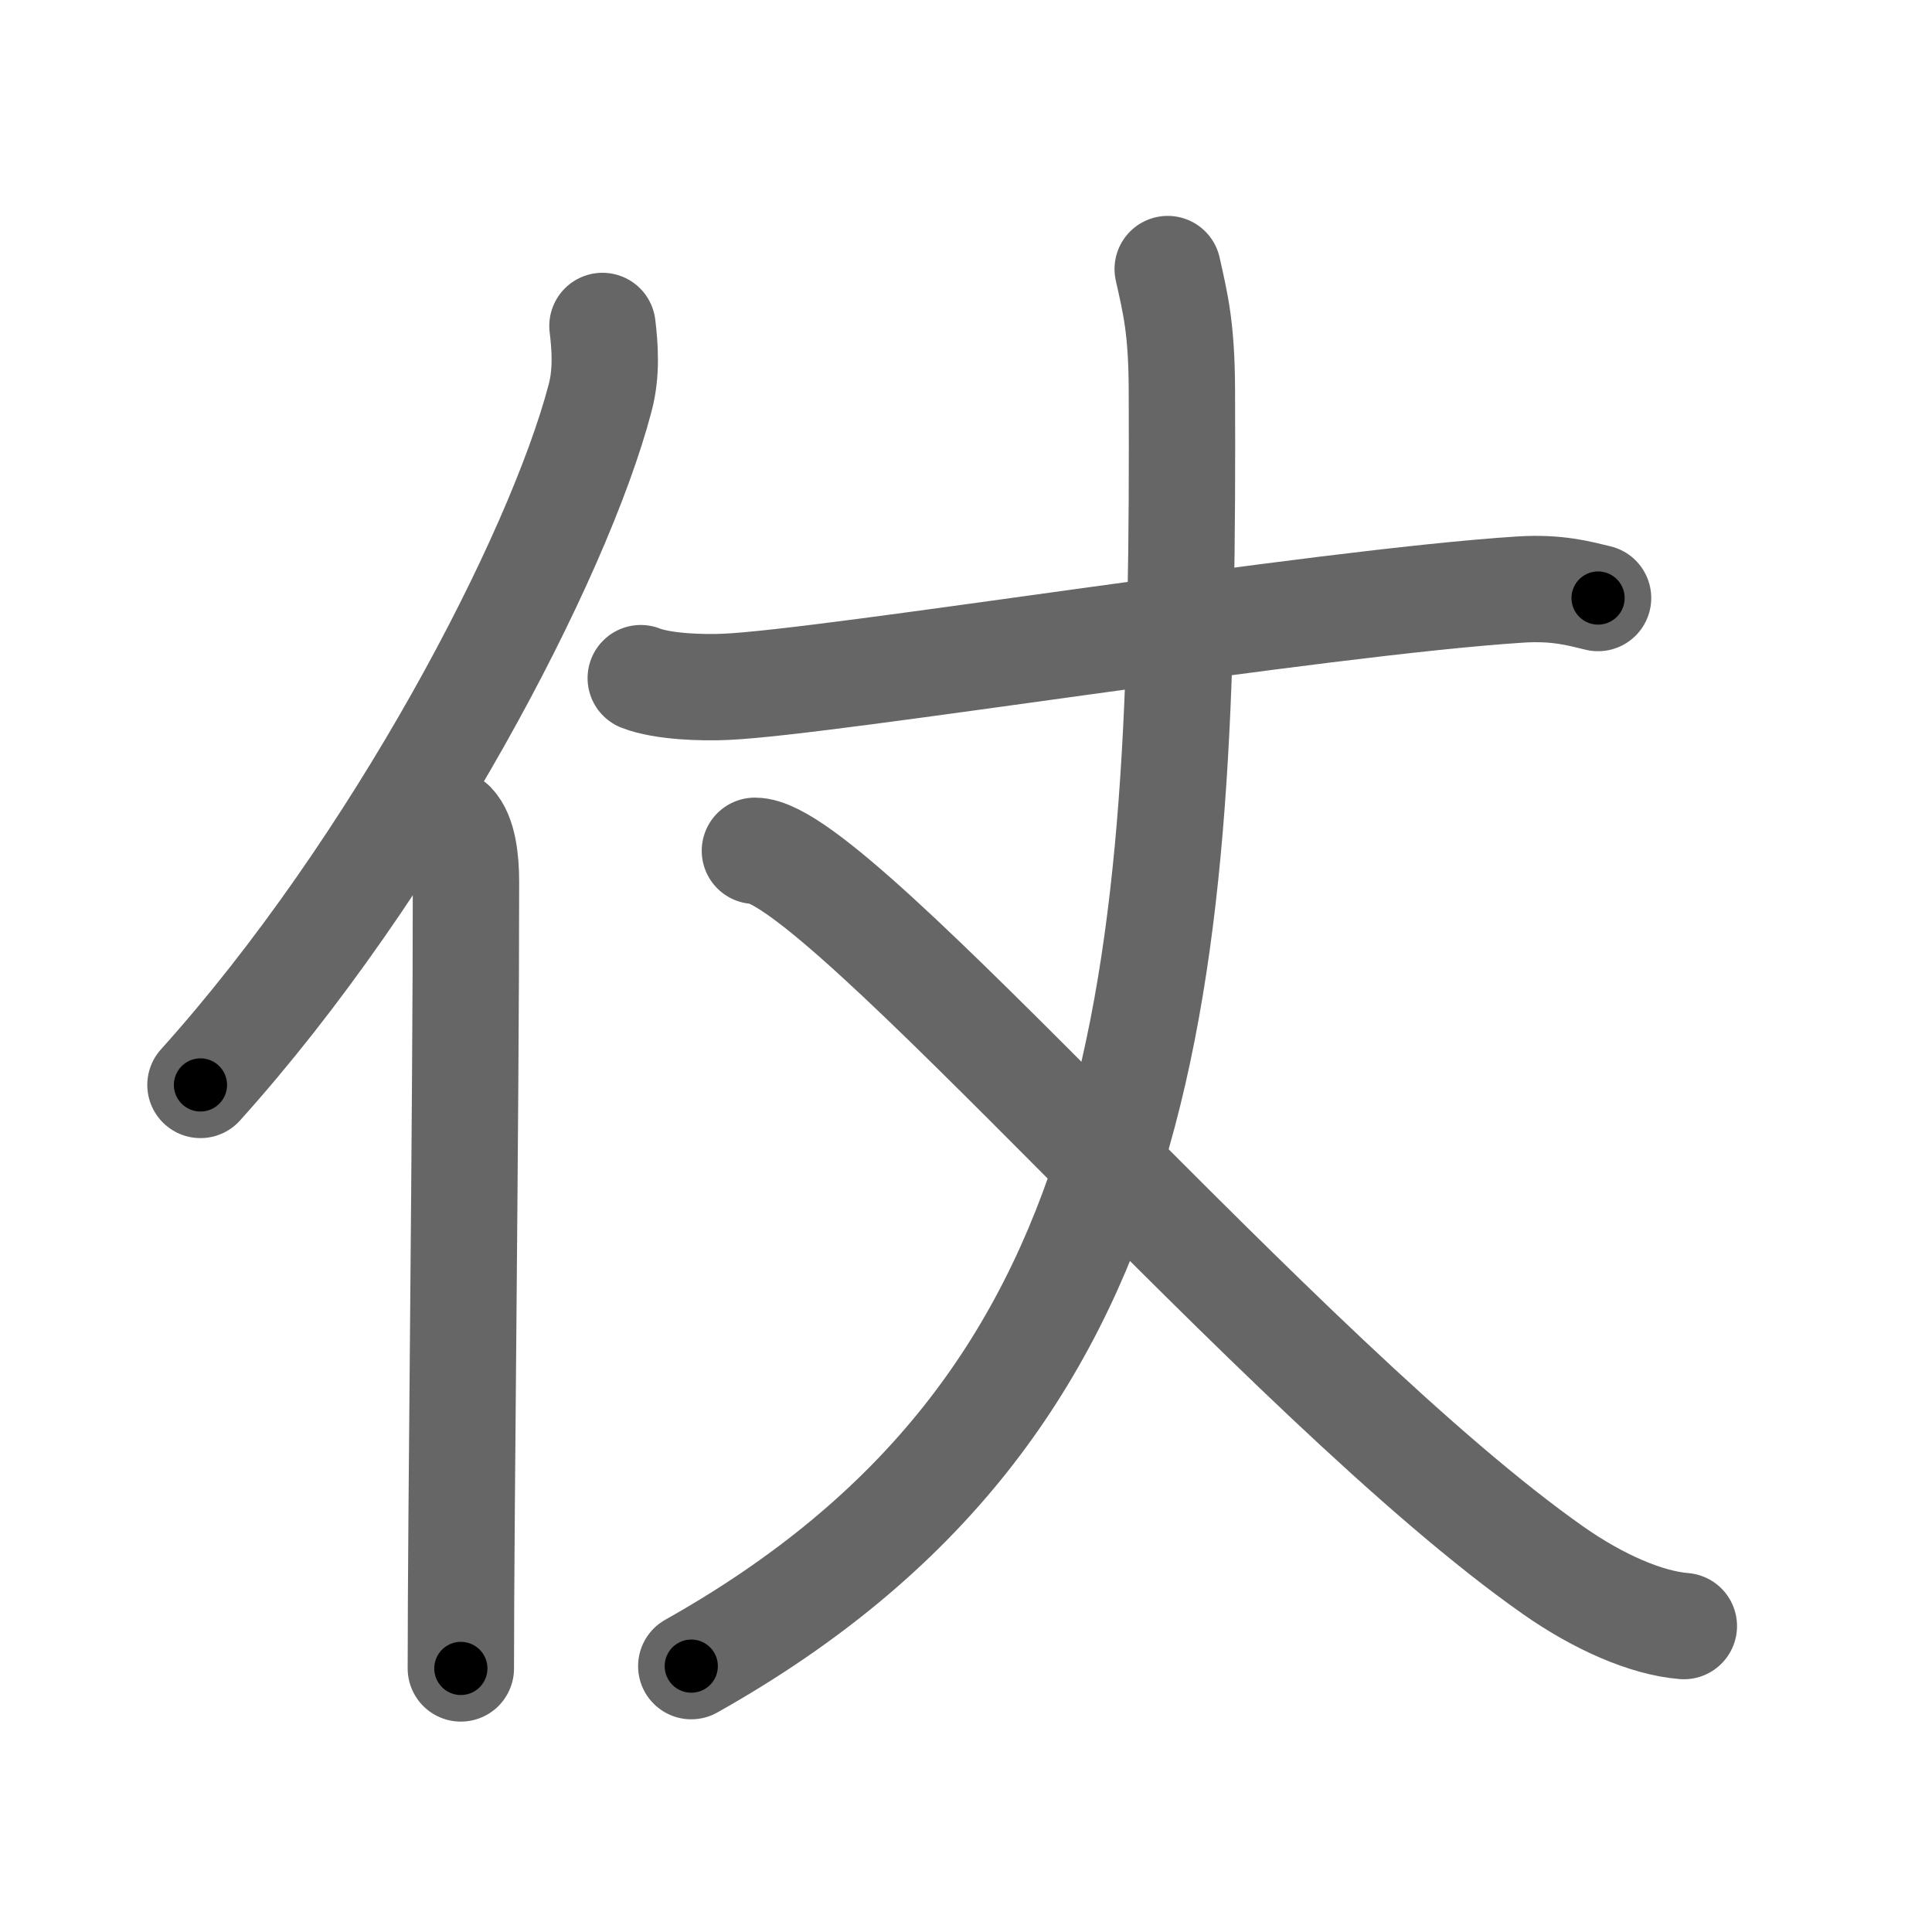 <svg xmlns="http://www.w3.org/2000/svg" viewBox="0 0 109 109" id="4ed7"><g fill="none" stroke="#666" stroke-width="6" stroke-linecap="round" stroke-linejoin="round"><g><g><path d="M33.99,18.39c0.14,1.16,0.25,2.62-0.13,4.05c-2.37,9.04-11.52,26.52-22.55,38.77" /><path d="M25.53,46.5c0.59,0.61,0.76,1.97,0.76,3.23c0,13.02-0.29,35.65-0.29,44.4" /></g><g><g><path d="M36.15,38.26c1.25,0.49,3.53,0.55,4.79,0.49c5.82-0.25,33.32-4.75,44.85-5.49c2.08-0.13,3.33,0.23,4.37,0.48" /></g><g><g><path d="M65.88,15.18c0.43,1.93,0.79,3.31,0.8,6.85C66.81,55.62,65.25,79.25,39,94" /></g><path d="M42.59,48c4.66,0,29.91,30,45.07,40.62c2.53,1.77,5.23,2.95,7.34,3.12" /></g></g></g></g><g fill="none" stroke="#000" stroke-width="3" stroke-linecap="round" stroke-linejoin="round"><path d="M33.99,18.39c0.14,1.16,0.25,2.62-0.13,4.05c-2.37,9.04-11.52,26.52-22.55,38.77" stroke-dasharray="49.243" stroke-dashoffset="49.243"><animate attributeName="stroke-dashoffset" values="49.243;49.243;0" dur="0.492s" fill="freeze" begin="0s;4ed7.click" /></path><path d="M25.53,46.5c0.59,0.61,0.76,1.97,0.76,3.23c0,13.02-0.29,35.65-0.29,44.4" stroke-dasharray="47.787" stroke-dashoffset="47.787"><animate attributeName="stroke-dashoffset" values="47.787" fill="freeze" begin="4ed7.click" /><animate attributeName="stroke-dashoffset" values="47.787;47.787;0" keyTimes="0;0.507;1" dur="0.97s" fill="freeze" begin="0s;4ed7.click" /></path><path d="M36.15,38.26c1.25,0.49,3.53,0.55,4.79,0.49c5.82-0.25,33.32-4.75,44.85-5.49c2.08-0.13,3.33,0.23,4.37,0.48" stroke-dasharray="54.453" stroke-dashoffset="54.453"><animate attributeName="stroke-dashoffset" values="54.453" fill="freeze" begin="4ed7.click" /><animate attributeName="stroke-dashoffset" values="54.453;54.453;0" keyTimes="0;0.64;1" dur="1.515s" fill="freeze" begin="0s;4ed7.click" /></path><path d="M65.88,15.18c0.43,1.93,0.79,3.31,0.8,6.85C66.81,55.62,65.25,79.25,39,94" stroke-dasharray="88.734" stroke-dashoffset="88.734"><animate attributeName="stroke-dashoffset" values="88.734" fill="freeze" begin="4ed7.click" /><animate attributeName="stroke-dashoffset" values="88.734;88.734;0" keyTimes="0;0.694;1" dur="2.182s" fill="freeze" begin="0s;4ed7.click" /></path><path d="M42.59,48c4.66,0,29.91,30,45.07,40.62c2.53,1.77,5.23,2.95,7.34,3.12" stroke-dasharray="68.943" stroke-dashoffset="68.943"><animate attributeName="stroke-dashoffset" values="68.943" fill="freeze" begin="4ed7.click" /><animate attributeName="stroke-dashoffset" values="68.943;68.943;0" keyTimes="0;0.808;1" dur="2.7s" fill="freeze" begin="0s;4ed7.click" /></path></g></svg>